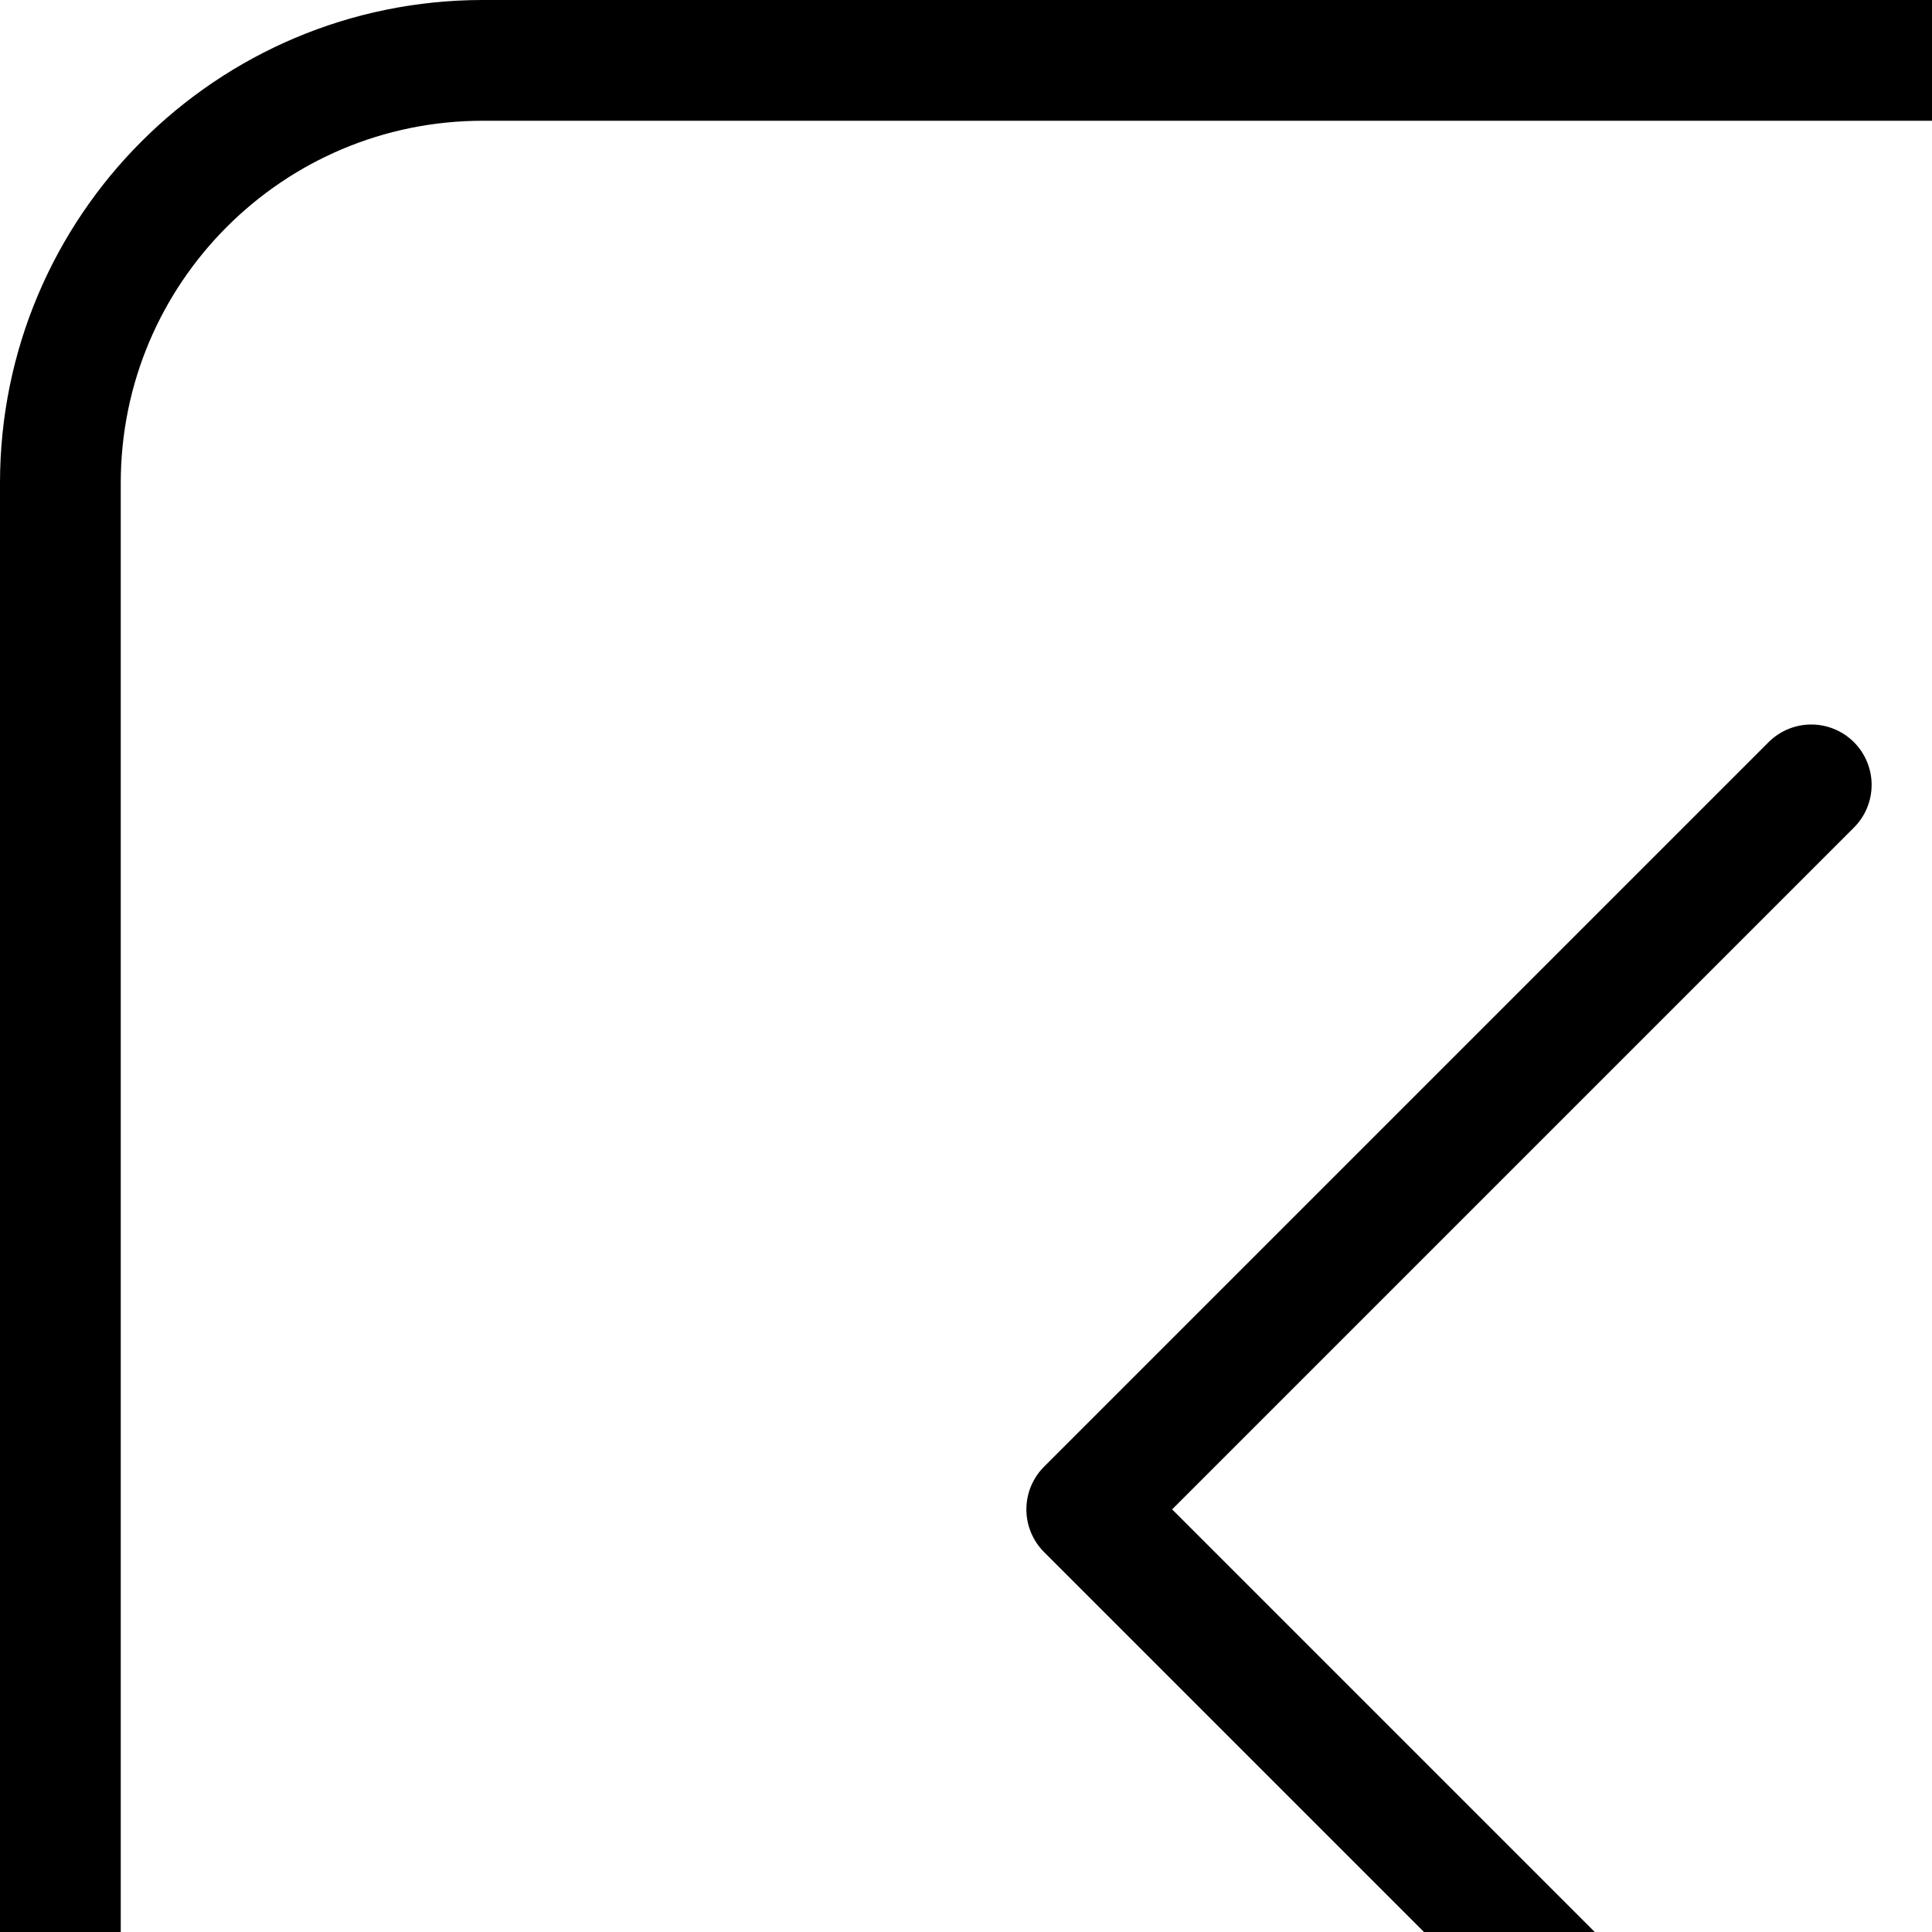 <svg aria-hidden="true" data-automation-testing="extIconify24:carret-left-2" font-size="24px" height="1em" role="img" viewbox="0 0 24 24" width="1em" xmlns="http://www.w3.org/2000/svg" xmlns:xlink="http://www.w3.org/1999/xlink"><g fill="none"><g clip-path="url(#iconifyVue3)" stroke="currentColor"><path d="m15 6.5-6 6 6 6" stroke-linecap="round" stroke-linejoin="round"></path><rect height="23" rx="3.5" width="23" x=".5" y=".5"></rect></g><defs><clippath id="iconifyVue3"><path d="M0 0h24v24H0z" fill="#fff"></path></clippath></defs></g></svg>